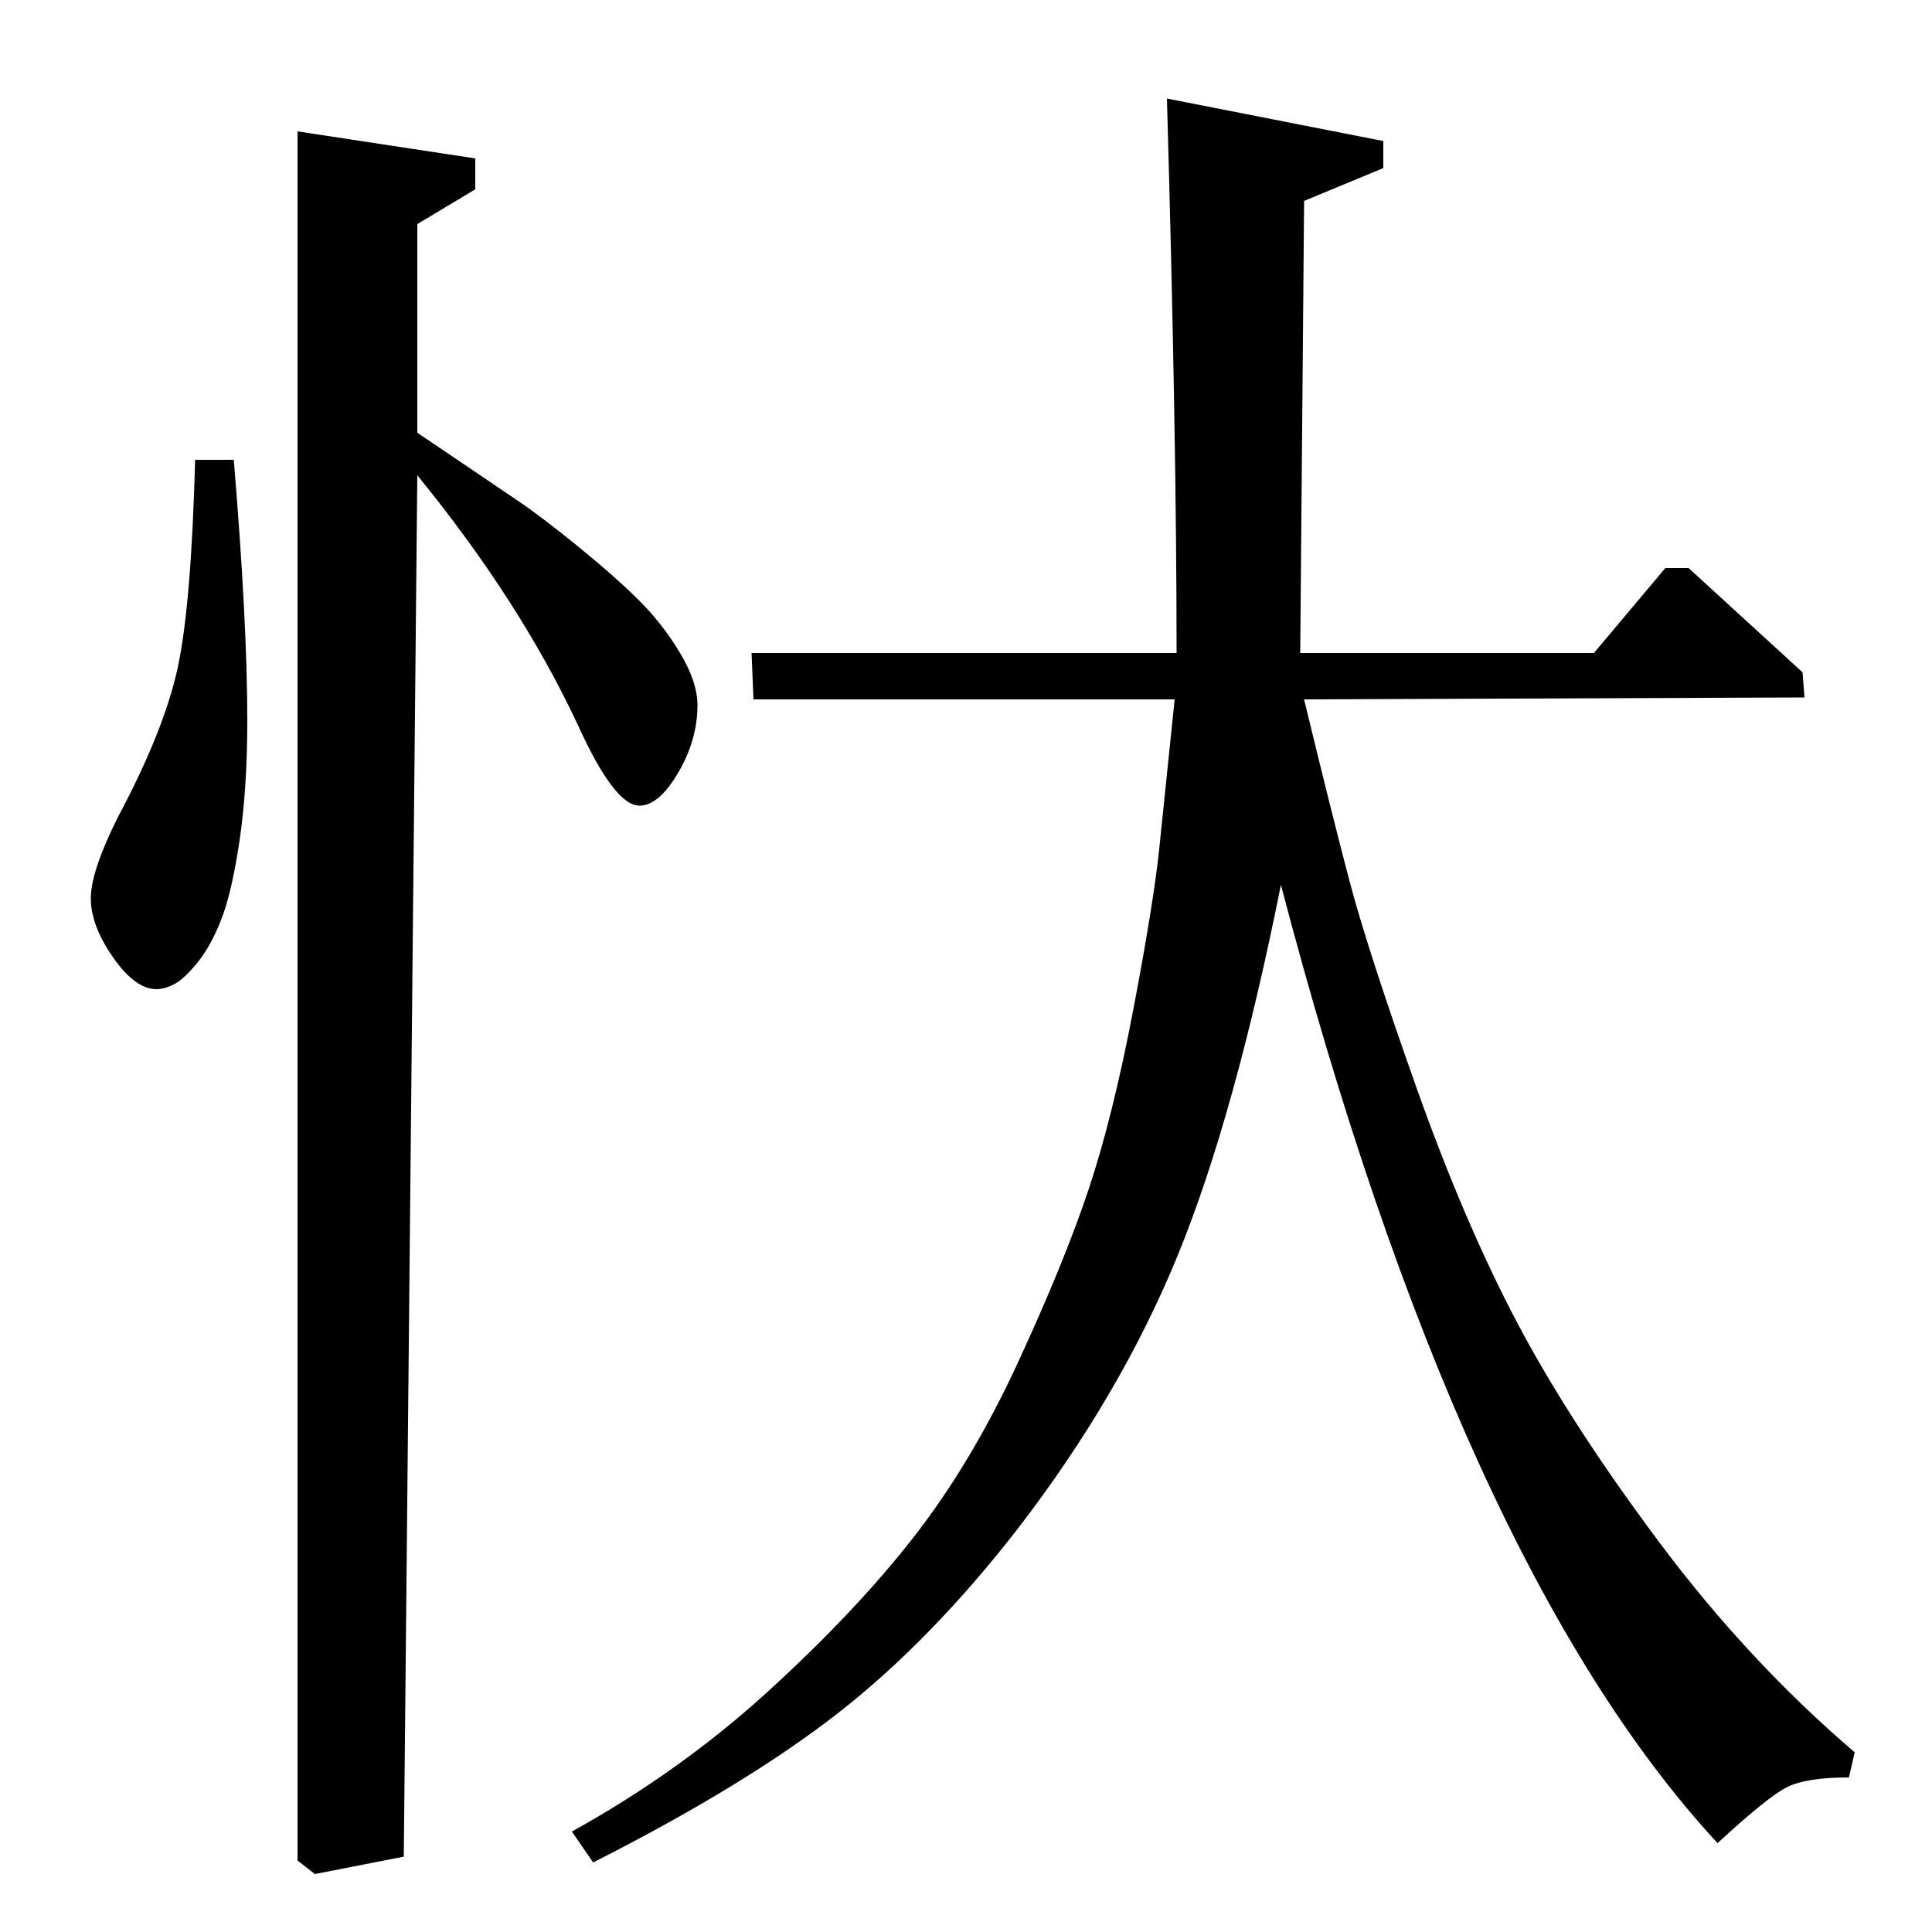 <?xml version="1.0" standalone="no"?>
<!DOCTYPE svg PUBLIC "-//W3C//DTD SVG 1.1//EN" "http://www.w3.org/Graphics/SVG/1.1/DTD/svg11.dtd" >
<svg xmlns="http://www.w3.org/2000/svg" xmlns:xlink="http://www.w3.org/1999/xlink" version="1.1" viewBox="0 -140 1000 1000">
  <g transform="matrix(1 0 0 -1 0 860)">
   <path fill="currentColor"
d="M216 884v-108q3 -2 21.5 -14.5t31 -21t31.5 -24t31 -27.5t21 -27t9 -27q0 -18 -10 -35t-20 -17q-13 0 -32 42q-30 64 -83 129l-7 -715l-46 -9l-9 7v895l92 -14v-16zM934 639l-259 -1q14 -58 23.5 -94t34.5 -106.5t52.5 -122.5t73.5 -113.5t101 -108.5l-3 -13
q-22 0 -32 -5t-36 -29q-134 145 -226 496q-24 -120 -53.5 -192t-82.5 -141q-45 -58 -93 -95.5t-127 -77.5l-11 16q56 31 101.5 72.5t75.5 80t54 90.5t36.5 89.5t23 92.5t13.5 83.5t8 77.5h-218l-1 24h220q0 112 -5 287l112 -22v-14l-41 -17l-2 -234h152l37 44h12l59 -54z
M101 762h20q7 -84 7 -135q0 -35 -4 -62t-9.5 -41t-12.5 -22.5t-12 -11t-9 -2.5q-11 0 -22.5 16.5t-11.5 30.5t14 42q24 45 31 77.5t9 107.5z" />
  </g>

</svg>
